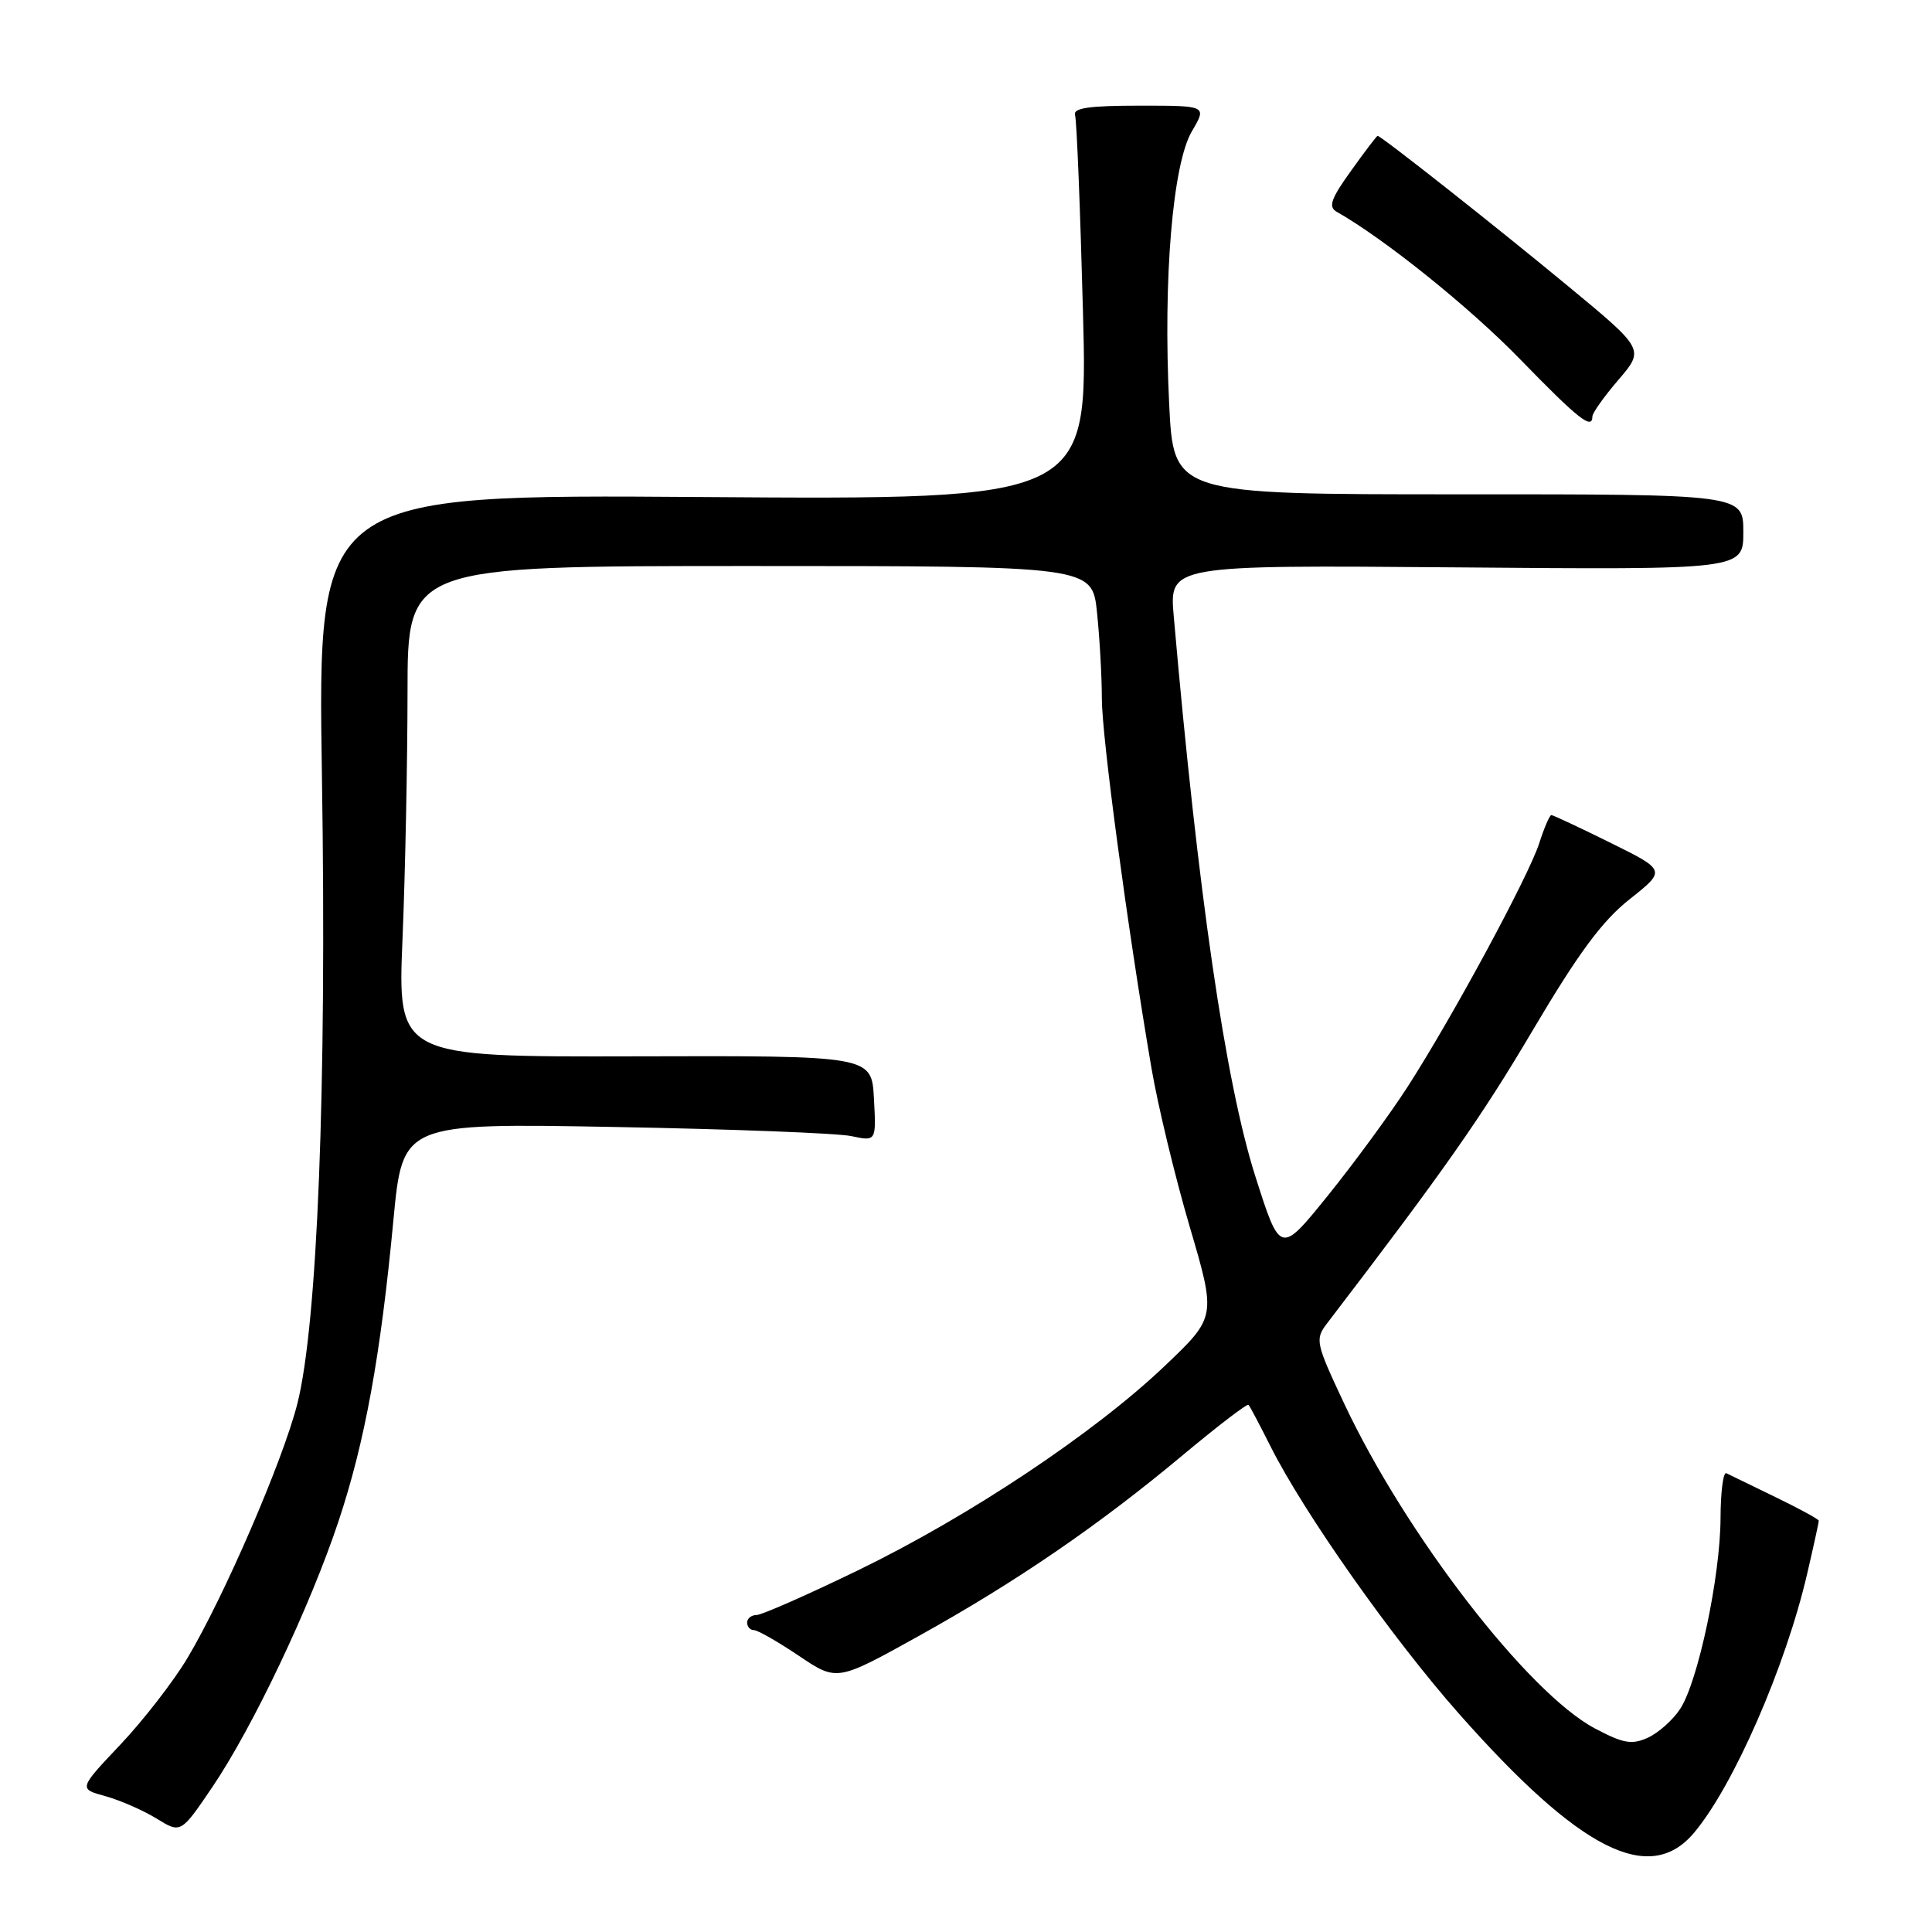 <?xml version="1.0" encoding="UTF-8" standalone="no"?>
<!DOCTYPE svg PUBLIC "-//W3C//DTD SVG 1.1//EN" "http://www.w3.org/Graphics/SVG/1.1/DTD/svg11.dtd" >
<svg xmlns="http://www.w3.org/2000/svg" xmlns:xlink="http://www.w3.org/1999/xlink" version="1.1" viewBox="0 0 256 256">
 <g >
 <path fill="currentColor"
d=" M 224.47 242.85 C 229.70 236.64 236.61 220.81 239.46 208.53 C 240.31 204.87 241.00 201.71 241.00 201.51 C 241.00 201.31 238.41 199.90 235.25 198.37 C 232.09 196.84 229.16 195.42 228.75 195.21 C 228.34 195.00 227.99 197.68 227.98 201.17 C 227.95 208.89 225.00 222.83 222.63 226.44 C 221.68 227.90 219.75 229.61 218.36 230.25 C 216.22 231.22 215.12 231.03 211.32 229.02 C 202.46 224.31 186.27 203.33 178.12 186.00 C 174.33 177.94 174.23 177.47 175.83 175.37 C 191.33 155.11 196.25 148.10 203.06 136.58 C 209.15 126.28 212.30 122.02 215.95 119.14 C 220.77 115.32 220.77 115.32 213.37 111.66 C 209.30 109.65 205.78 108.00 205.56 108.00 C 205.34 108.00 204.61 109.69 203.95 111.75 C 202.52 116.16 192.49 134.72 186.52 144.00 C 184.22 147.57 179.48 154.04 175.99 158.37 C 169.64 166.24 169.64 166.24 166.34 155.87 C 162.39 143.47 158.73 118.35 155.53 81.68 C 154.93 74.87 154.93 74.87 192.97 75.18 C 231.00 75.50 231.00 75.50 231.00 70.50 C 231.00 65.49 231.00 65.49 193.25 65.50 C 155.50 65.50 155.50 65.50 154.92 53.50 C 154.11 36.94 155.38 21.71 157.94 17.38 C 159.93 14.00 159.93 14.00 151.00 14.00 C 144.31 14.00 142.16 14.31 142.45 15.25 C 142.67 15.94 143.14 27.69 143.50 41.36 C 144.16 66.22 144.16 66.22 93.12 65.86 C 42.08 65.50 42.08 65.50 42.66 103.00 C 43.30 144.19 42.07 175.43 39.40 186.00 C 37.50 193.51 29.69 211.58 24.83 219.71 C 23.00 222.78 19.01 227.93 15.96 231.16 C 10.41 237.03 10.41 237.03 13.96 238.00 C 15.91 238.54 18.95 239.87 20.73 240.96 C 23.96 242.95 23.96 242.95 28.10 236.85 C 33.47 228.94 41.11 212.86 44.88 201.50 C 48.35 191.06 50.43 179.68 52.13 161.66 C 53.35 148.82 53.35 148.82 81.42 149.33 C 96.87 149.61 110.99 150.15 112.80 150.54 C 116.11 151.24 116.11 151.24 115.80 145.56 C 115.50 139.88 115.50 139.88 84.09 139.97 C 52.68 140.05 52.68 140.05 53.34 124.28 C 53.70 115.60 53.99 100.96 54.00 91.75 C 54.00 75.00 54.00 75.00 99.36 75.00 C 144.72 75.00 144.72 75.00 145.36 81.15 C 145.71 84.53 146.00 89.66 146.00 92.55 C 146.00 97.61 149.37 122.73 152.57 141.50 C 153.41 146.45 155.69 155.90 157.63 162.50 C 161.16 174.50 161.16 174.50 154.33 181.00 C 144.99 189.89 128.43 200.92 113.74 208.05 C 107.01 211.32 100.94 213.99 100.25 214.00 C 99.56 214.00 99.00 214.45 99.00 215.00 C 99.00 215.55 99.40 216.00 99.90 216.00 C 100.39 216.00 103.07 217.53 105.85 219.40 C 110.90 222.80 110.90 222.80 121.70 216.80 C 134.70 209.58 145.64 202.08 156.81 192.74 C 161.39 188.92 165.27 185.95 165.44 186.15 C 165.62 186.34 166.92 188.81 168.34 191.63 C 172.79 200.50 184.51 217.12 193.35 227.11 C 209.37 245.22 218.57 249.87 224.47 242.85 Z  M 211.00 55.18 C 211.00 54.73 212.55 52.54 214.45 50.33 C 217.91 46.29 217.91 46.29 207.76 37.90 C 198.36 30.12 183.00 18.00 182.54 18.00 C 182.43 18.00 180.84 20.08 179.02 22.63 C 176.37 26.31 175.98 27.41 177.10 28.05 C 183.47 31.66 194.75 40.73 201.43 47.61 C 209.13 55.53 211.00 57.01 211.00 55.18 Z "/>
</g>
</svg>